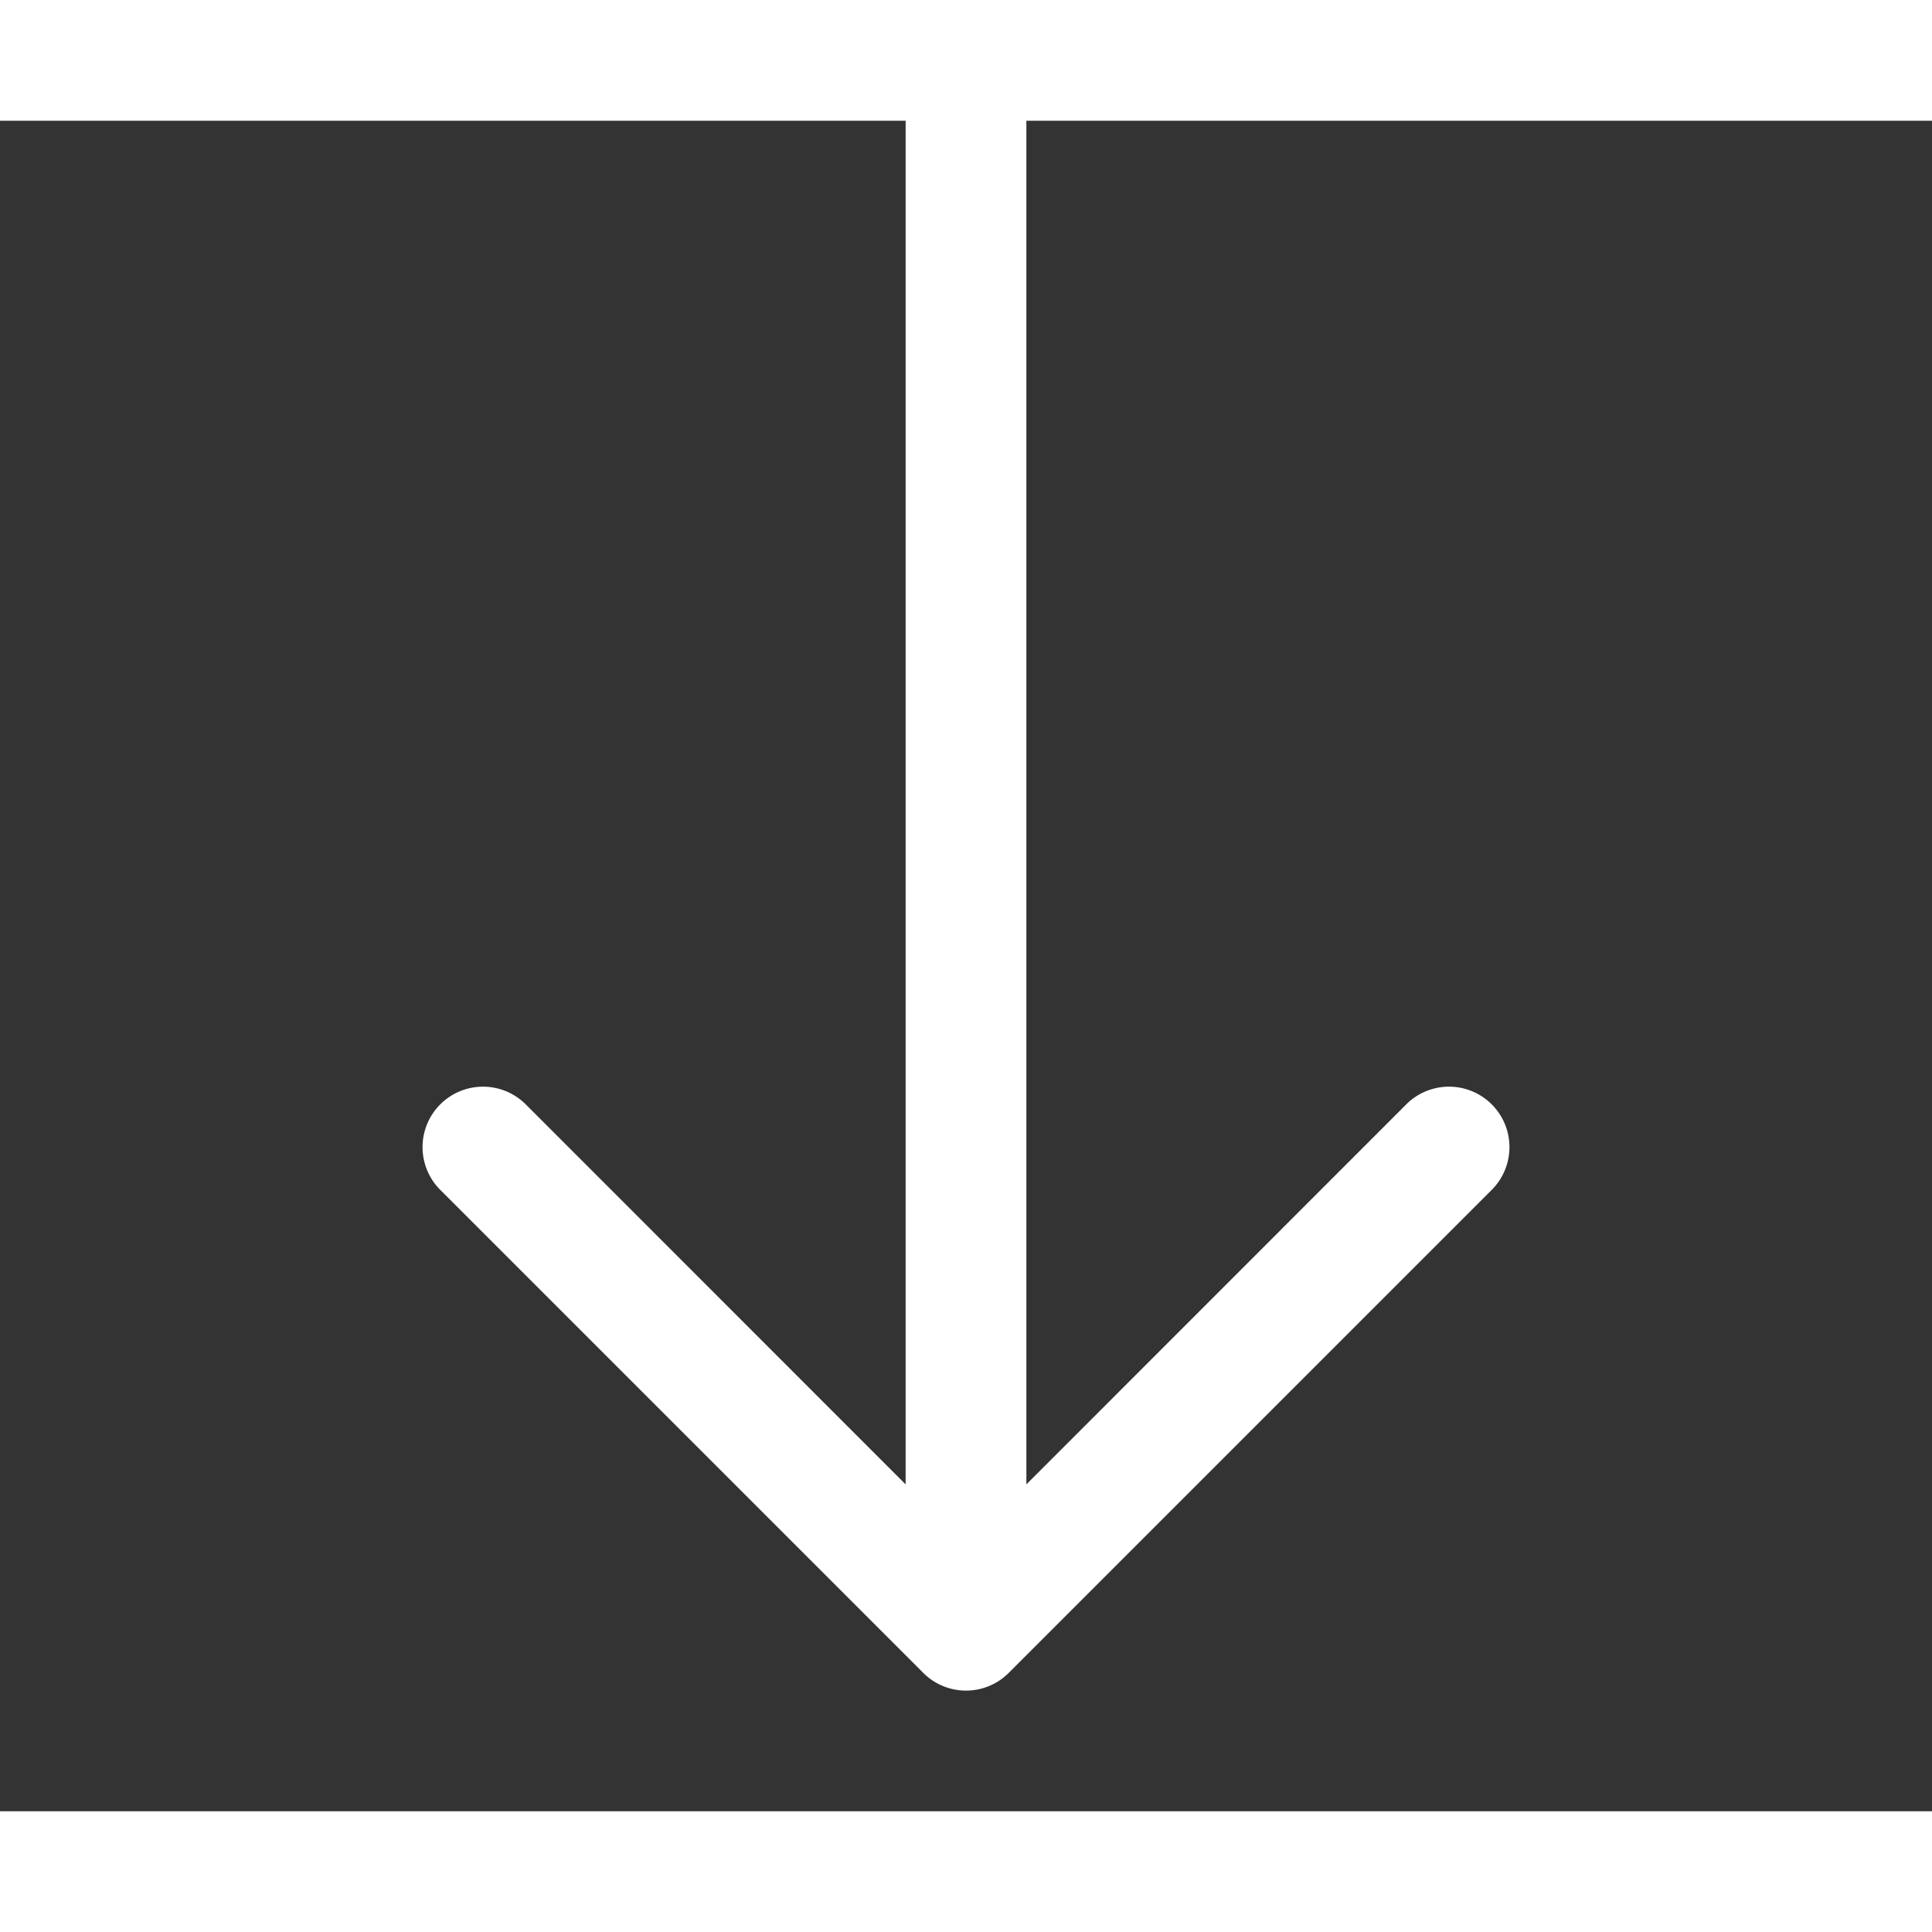 <svg xmlns="http://www.w3.org/2000/svg" width="16" height="16" fill="white" class="bi bi-arrow-down" viewBox="0 2 16 14">
  <rect x="0" y="2" width="16" height="14" fill="#333333" stroke="none"/>
  <path fill-rule="evenodd" d="M8 1a.5.5 0 0 1 .5.5v11.793l3.146-3.147a.5.5 0 0 1 .708.708l-4 4a.5.5 0 0 1-.708 0l-4-4a.5.5 0 0 1 .708-.708L7.5 13.293V1.5A.5.5 0 0 1 8 1z"/>
</svg>
